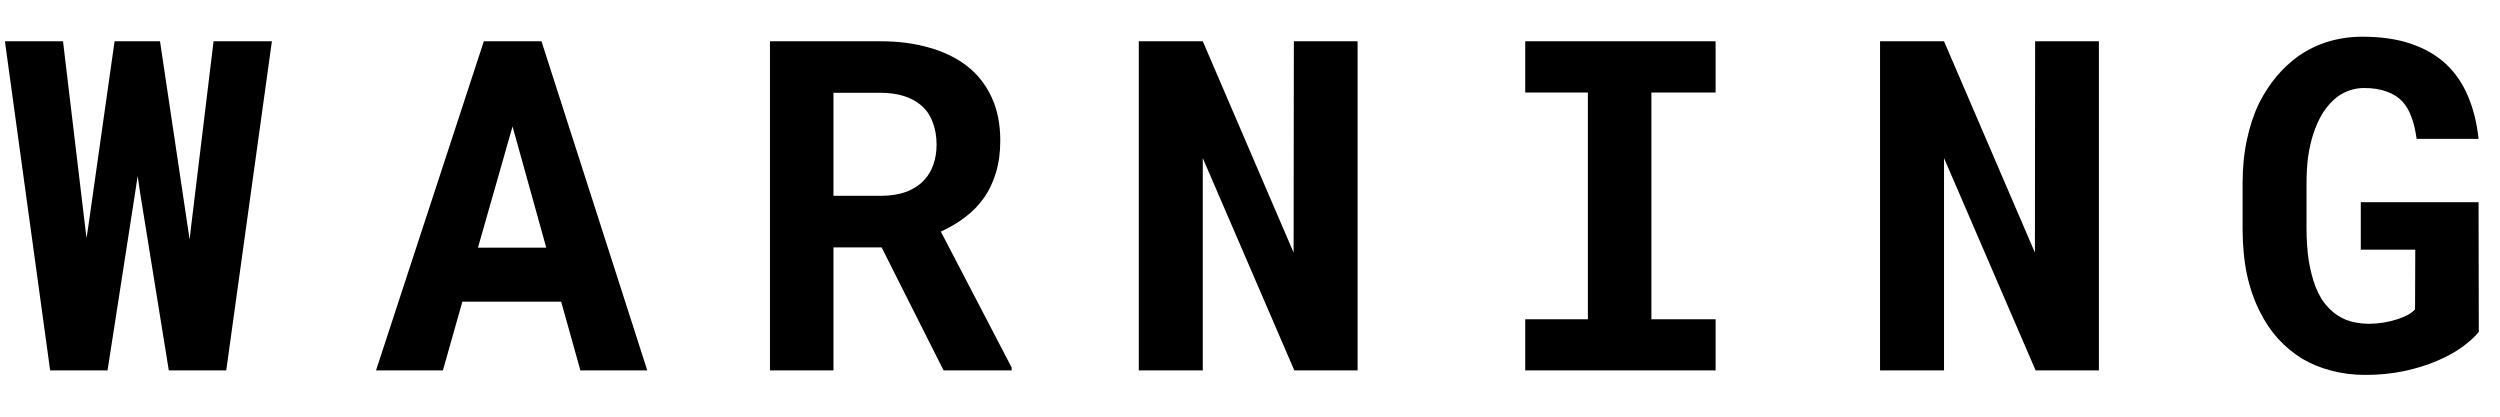 <svg width="54" height="9" viewBox="0 0 54 9" xmlns="http://www.w3.org/2000/svg">
<path d="M1.083 8H2.323L2.919 4.162L2.973 3.801L3.026 4.162L3.646 8H4.887L5.873 0.891H4.613L4.13 4.875L4.096 5.173L4.052 4.88L3.456 0.891H2.475L1.913 4.851L1.869 5.144L1.835 4.865L1.361 0.891H0.106L1.083 8ZM12.121 6.516L12.536 8H13.981L11.696 0.891H10.451L8.122 8H9.567L9.987 6.516H12.121ZM10.324 5.349L11.071 2.731L11.799 5.349H10.324ZM19.043 5.344L20.381 8H21.851V7.937L20.322 5.002C20.518 4.914 20.693 4.81 20.85 4.689C21.009 4.569 21.146 4.427 21.26 4.265C21.37 4.105 21.455 3.924 21.514 3.723C21.576 3.518 21.606 3.288 21.606 3.034C21.606 2.683 21.545 2.373 21.421 2.106C21.3 1.84 21.128 1.617 20.903 1.438C20.675 1.258 20.402 1.123 20.083 1.032C19.764 0.938 19.408 0.891 19.014 0.891H16.631V8H18.003V5.344H19.043ZM18.003 4.23V2.004H19.014C19.203 2.004 19.37 2.027 19.517 2.072C19.663 2.118 19.787 2.183 19.888 2.268C20.002 2.362 20.086 2.482 20.142 2.629C20.2 2.772 20.23 2.938 20.23 3.127C20.23 3.283 20.207 3.425 20.161 3.552C20.119 3.679 20.055 3.788 19.971 3.879C19.87 3.993 19.738 4.081 19.575 4.143C19.416 4.201 19.23 4.23 19.019 4.23H18.003ZM29.324 8V0.891H27.947L27.942 5.456L25.98 0.891H24.598V8H25.98V3.415L27.957 8H29.324ZM32.945 0.891V1.999H34.298V6.896H32.945V8H37.057V6.896H35.67V1.999H37.057V0.891H32.945ZM45.336 8V0.891H43.959L43.954 5.456L41.991 0.891H40.609V8H41.991V3.415L43.969 8H45.336ZM53.542 7.17L53.537 4.367H50.993V5.393H52.17L52.165 6.682C52.129 6.724 52.075 6.765 52.004 6.804C51.935 6.84 51.856 6.872 51.765 6.901C51.673 6.931 51.576 6.953 51.472 6.97C51.367 6.986 51.262 6.994 51.154 6.994C50.978 6.991 50.821 6.963 50.681 6.911C50.544 6.856 50.423 6.776 50.319 6.672C50.258 6.61 50.2 6.54 50.148 6.462C50.1 6.381 50.056 6.293 50.017 6.198C49.955 6.035 49.906 5.848 49.87 5.637C49.838 5.425 49.821 5.191 49.821 4.934V3.957C49.821 3.752 49.833 3.562 49.855 3.386C49.882 3.21 49.917 3.05 49.963 2.907C50.022 2.722 50.095 2.561 50.183 2.424C50.274 2.287 50.375 2.176 50.485 2.092C50.57 2.03 50.661 1.983 50.759 1.95C50.856 1.918 50.957 1.901 51.062 1.901C51.254 1.901 51.418 1.927 51.555 1.979C51.695 2.028 51.81 2.103 51.901 2.204C51.983 2.295 52.046 2.408 52.092 2.541C52.141 2.674 52.176 2.827 52.199 3H53.537C53.501 2.658 53.425 2.351 53.308 2.077C53.194 1.804 53.034 1.571 52.829 1.379C52.624 1.19 52.372 1.045 52.072 0.944C51.776 0.843 51.428 0.793 51.027 0.793C50.767 0.793 50.52 0.829 50.285 0.9C50.051 0.972 49.834 1.078 49.636 1.218C49.467 1.341 49.31 1.488 49.167 1.657C49.027 1.827 48.903 2.017 48.796 2.229C48.682 2.466 48.594 2.731 48.532 3.024C48.47 3.314 48.44 3.628 48.44 3.967V4.934C48.44 5.288 48.47 5.617 48.532 5.92C48.597 6.223 48.692 6.494 48.815 6.735C48.923 6.953 49.053 7.147 49.206 7.316C49.362 7.486 49.535 7.629 49.724 7.746C49.916 7.86 50.126 7.946 50.353 8.005C50.585 8.067 50.83 8.098 51.091 8.098C51.39 8.098 51.67 8.07 51.931 8.015C52.191 7.959 52.427 7.886 52.639 7.795C52.847 7.707 53.028 7.608 53.181 7.497C53.334 7.386 53.454 7.277 53.542 7.17Z"/>
</svg>
